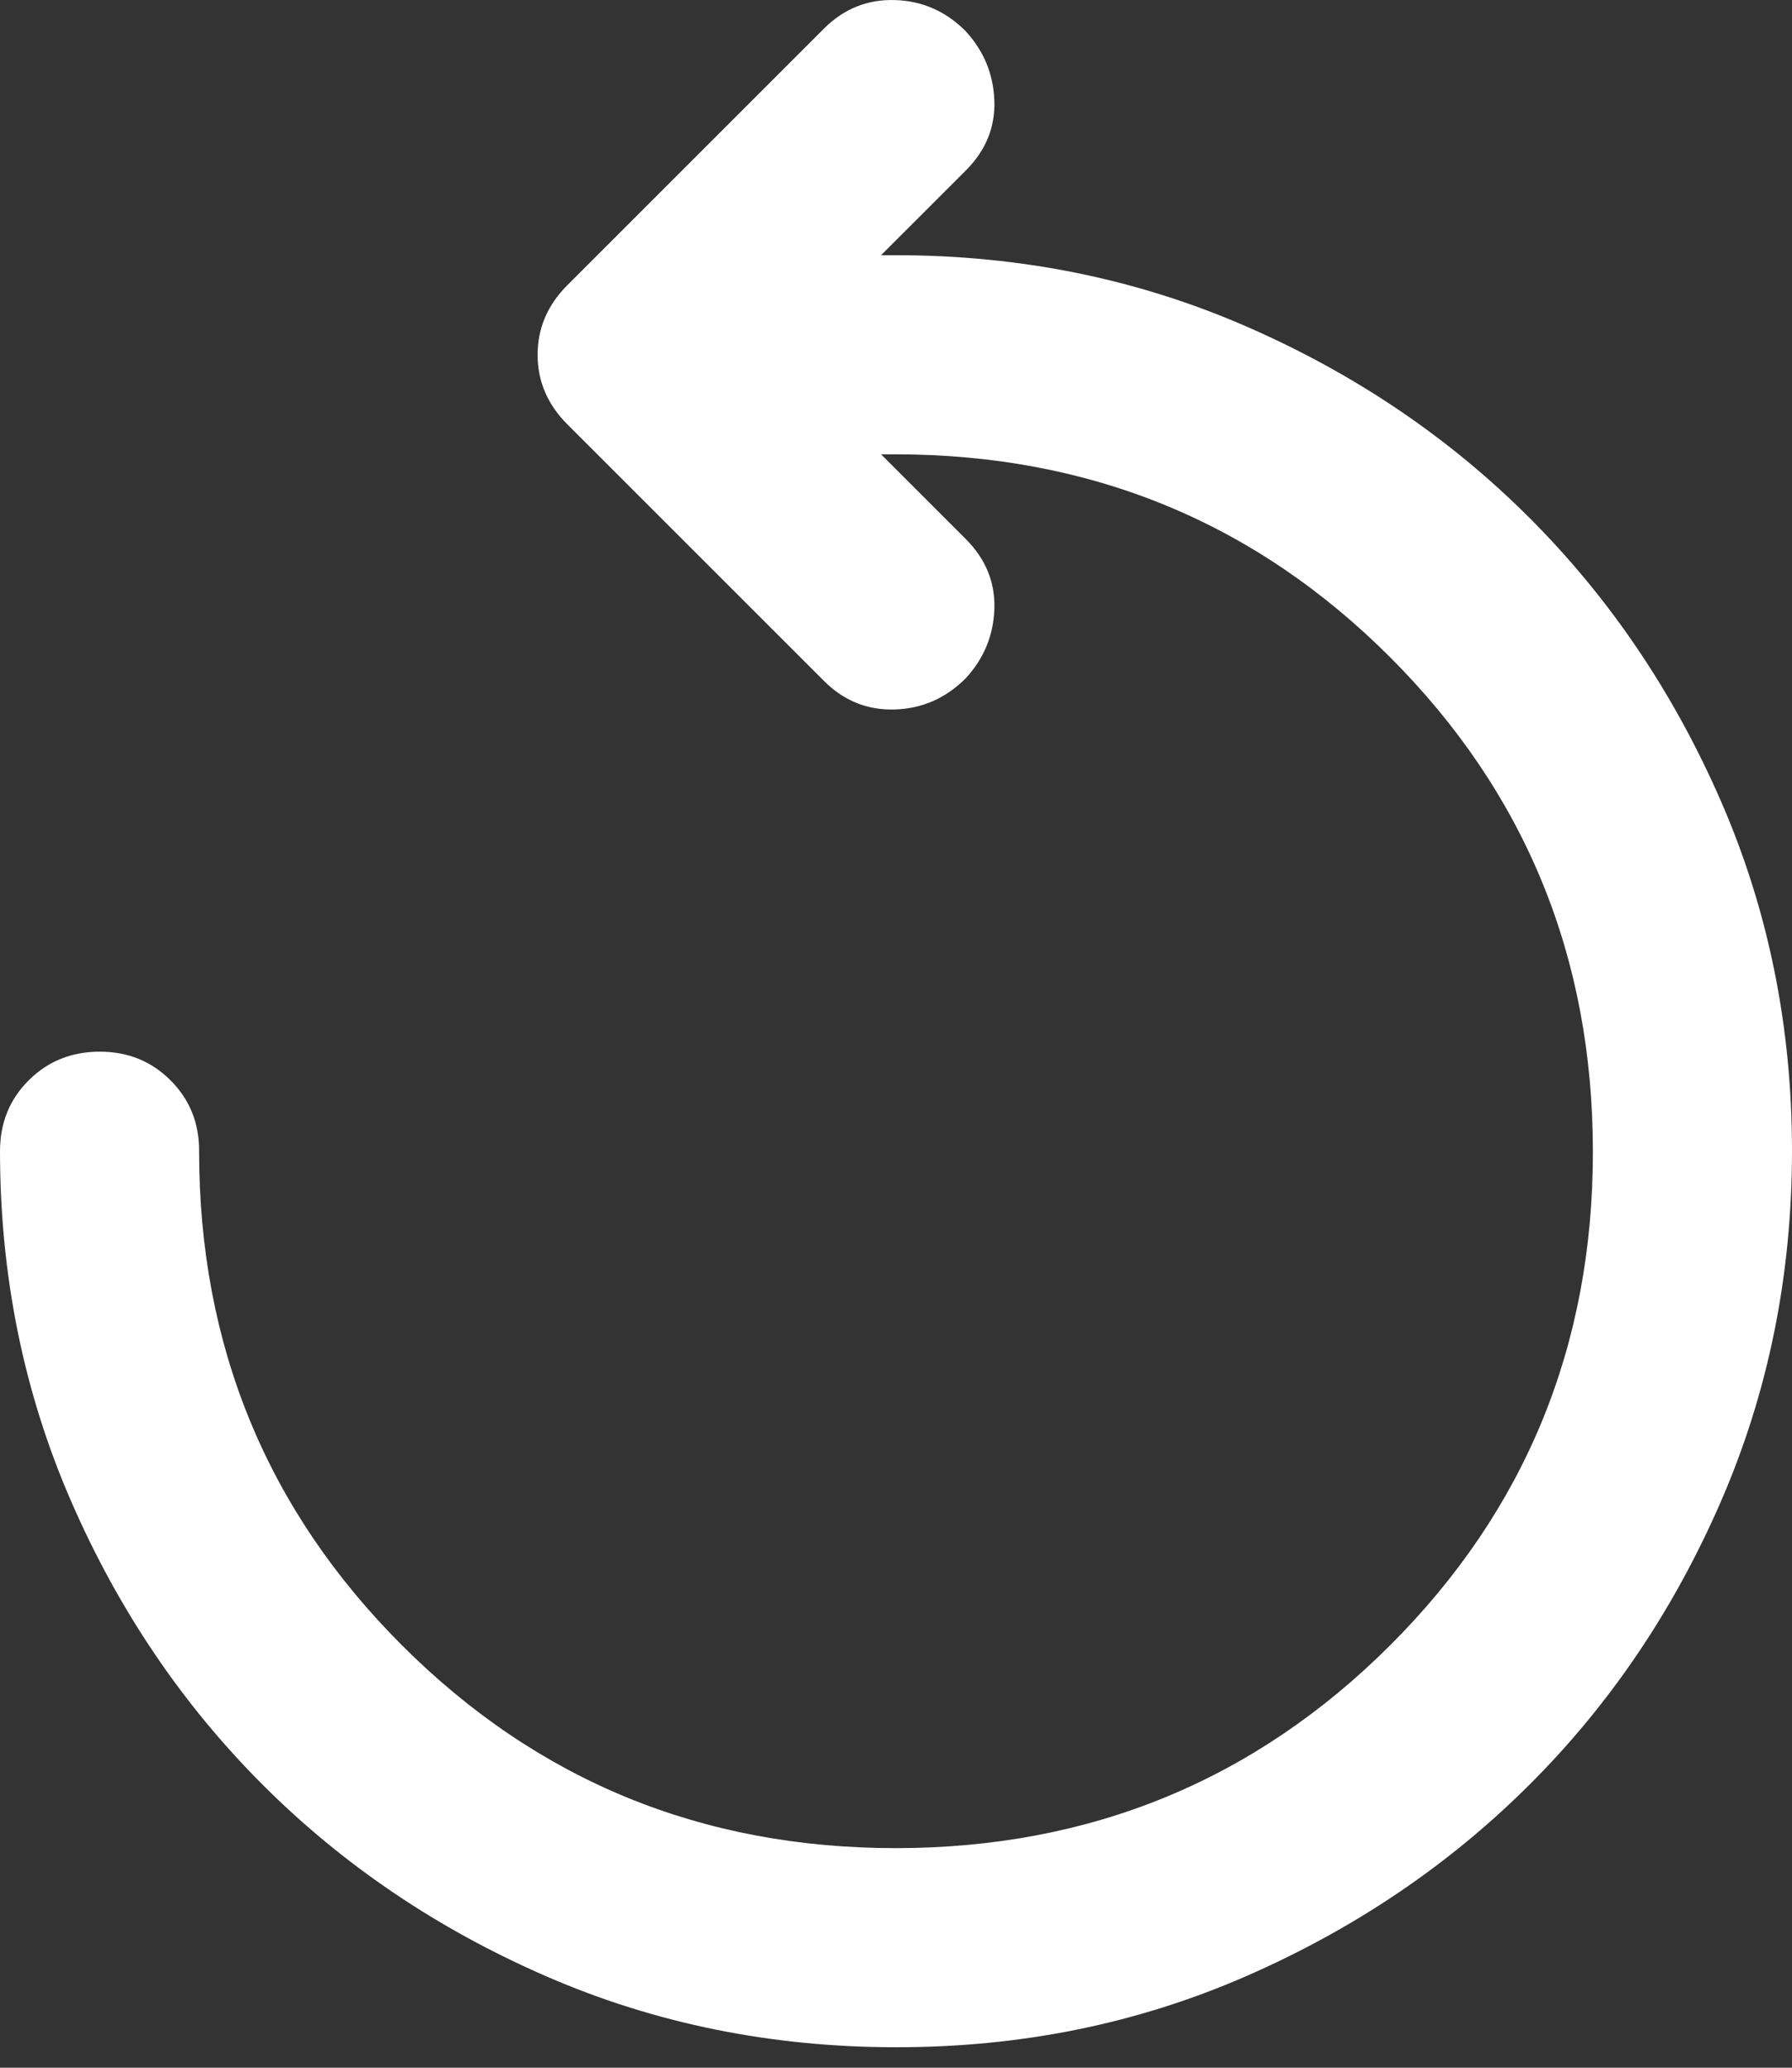 <svg width="65" height="75" viewBox="0 0 65 75" fill="none" xmlns="http://www.w3.org/2000/svg">
<rect x="0" y="0" width="65" height="75" fill="#333333" stroke="none"/>
<path d="M32.5 74.257C27.986 74.257 23.759 73.4 19.818 71.686C15.877 69.972 12.446 67.655 9.526 64.734C6.606 61.814 4.289 58.384 2.575 54.443C0.861 50.502 0.002 46.273 0 41.757C0 40.734 0.347 39.877 1.04 39.186C1.733 38.495 2.59 38.148 3.611 38.146C4.632 38.143 5.49 38.49 6.186 39.186C6.882 39.882 7.227 40.739 7.222 41.757C7.222 48.799 9.675 54.773 14.582 59.679C19.488 64.585 25.461 67.037 32.5 67.035C39.539 67.032 45.513 64.58 50.422 59.679C55.331 54.777 57.783 48.803 57.778 41.757C57.773 34.711 55.321 28.738 50.422 23.839C45.523 18.939 39.549 16.486 32.5 16.479H31.958L35.028 19.549C35.75 20.271 36.097 21.113 36.068 22.076C36.039 23.039 35.692 23.882 35.028 24.604C34.306 25.326 33.449 25.703 32.457 25.734C31.465 25.766 30.607 25.419 29.882 24.694L20.583 15.396C19.861 14.674 19.5 13.831 19.5 12.868C19.5 11.905 19.861 11.062 20.583 10.34L29.882 1.042C30.604 0.319 31.462 -0.027 32.457 0.002C33.451 0.031 34.308 0.407 35.028 1.132C35.69 1.854 36.036 2.697 36.068 3.66C36.099 4.623 35.752 5.465 35.028 6.188L31.958 9.257H32.5C37.014 9.257 41.242 10.115 45.186 11.832C49.129 13.548 52.56 15.865 55.477 18.783C58.395 21.701 60.712 25.131 62.429 29.075C64.145 33.018 65.002 37.245 65 41.757C64.998 46.268 64.141 50.497 62.429 54.443C60.717 58.389 58.4 61.819 55.477 64.734C52.555 67.65 49.124 69.967 45.186 71.686C41.247 73.405 37.019 74.262 32.5 74.257Z" fill="white"/>
</svg>
